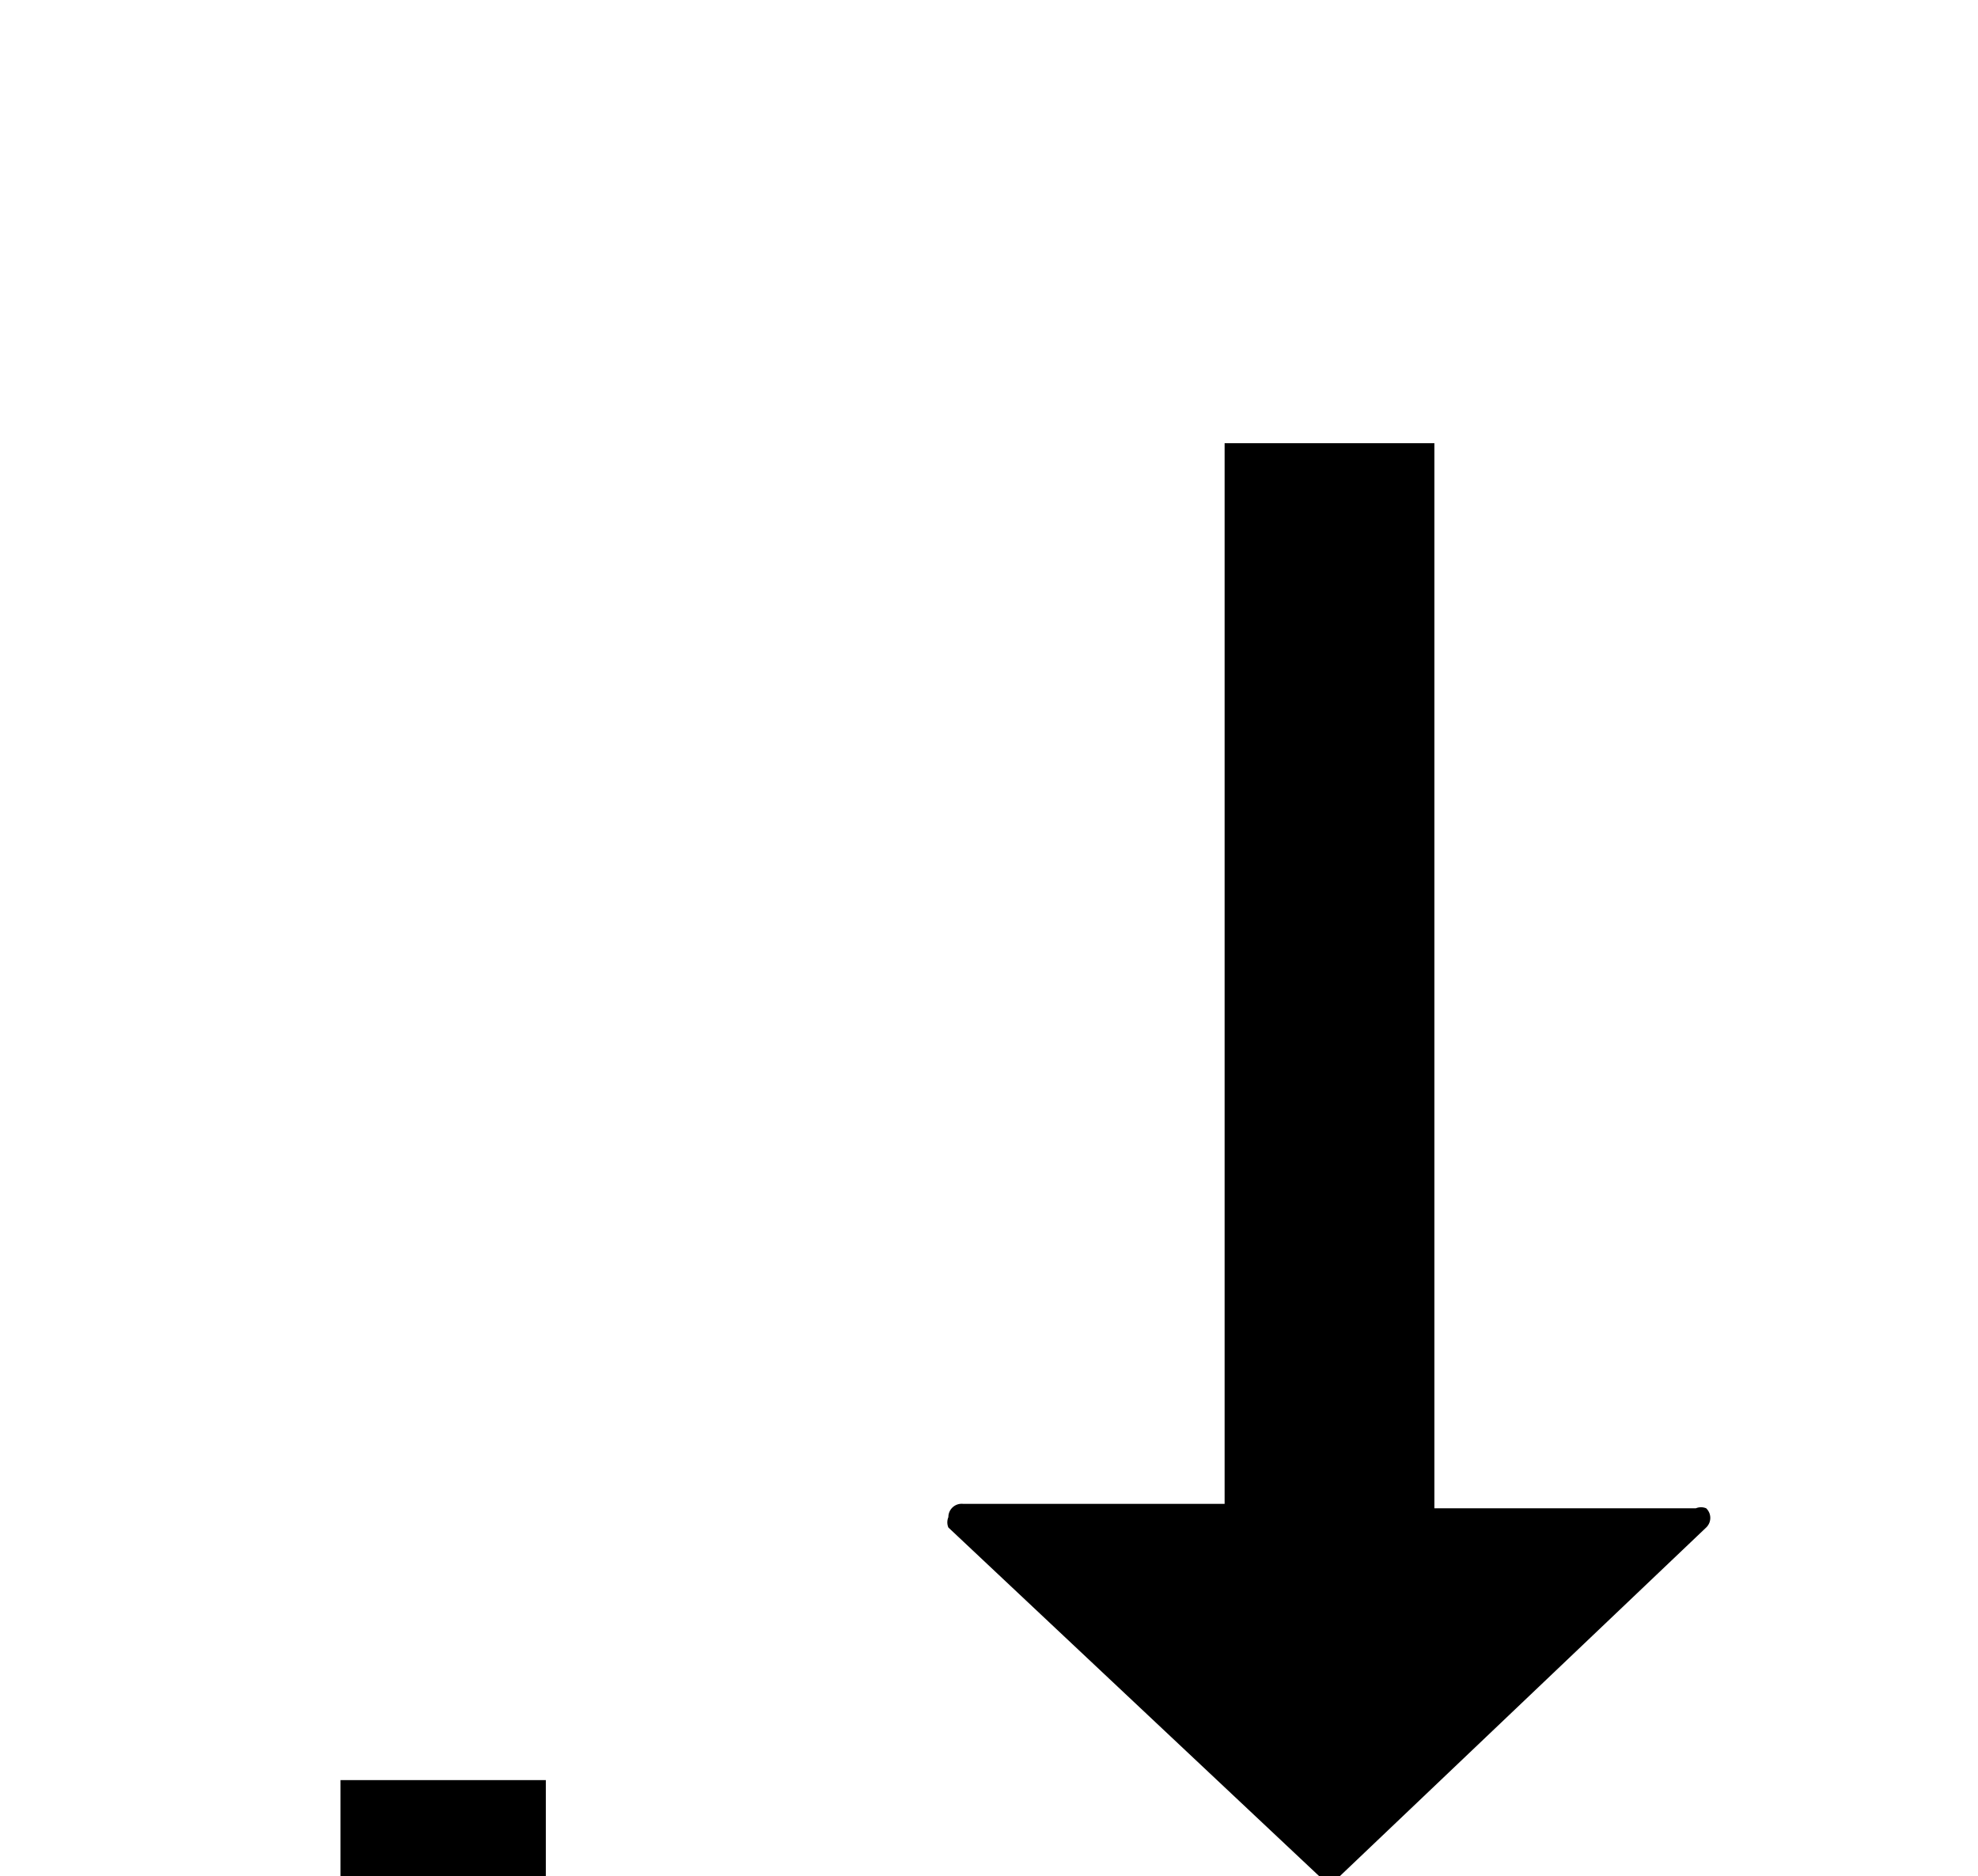 <svg xmlns="http://www.w3.org/2000/svg" width="13.39" height="12.7" viewBox="0 0 13.39 12.7">
  <path d="M15,12.05v2.13a.84.84,0,0,1-.86.82H3.86A.84.84,0,0,1,3,14.18V12.05"  fill="none" stroke="currentColor" stroke-width="1.39"/>
  <path d="M11.55,10.21a.09.09,0,0,0-.07,0H9.71V3H8.29v7.18H6.52a.09.09,0,0,0-.1.09.09.09,0,0,0,0,.07L8.93,12.7a.1.1,0,0,0,.14,0l2.48-2.36A.09.09,0,0,0,11.55,10.21Z" fill="currentColor" fill-rule="evenodd"/>
</svg>
